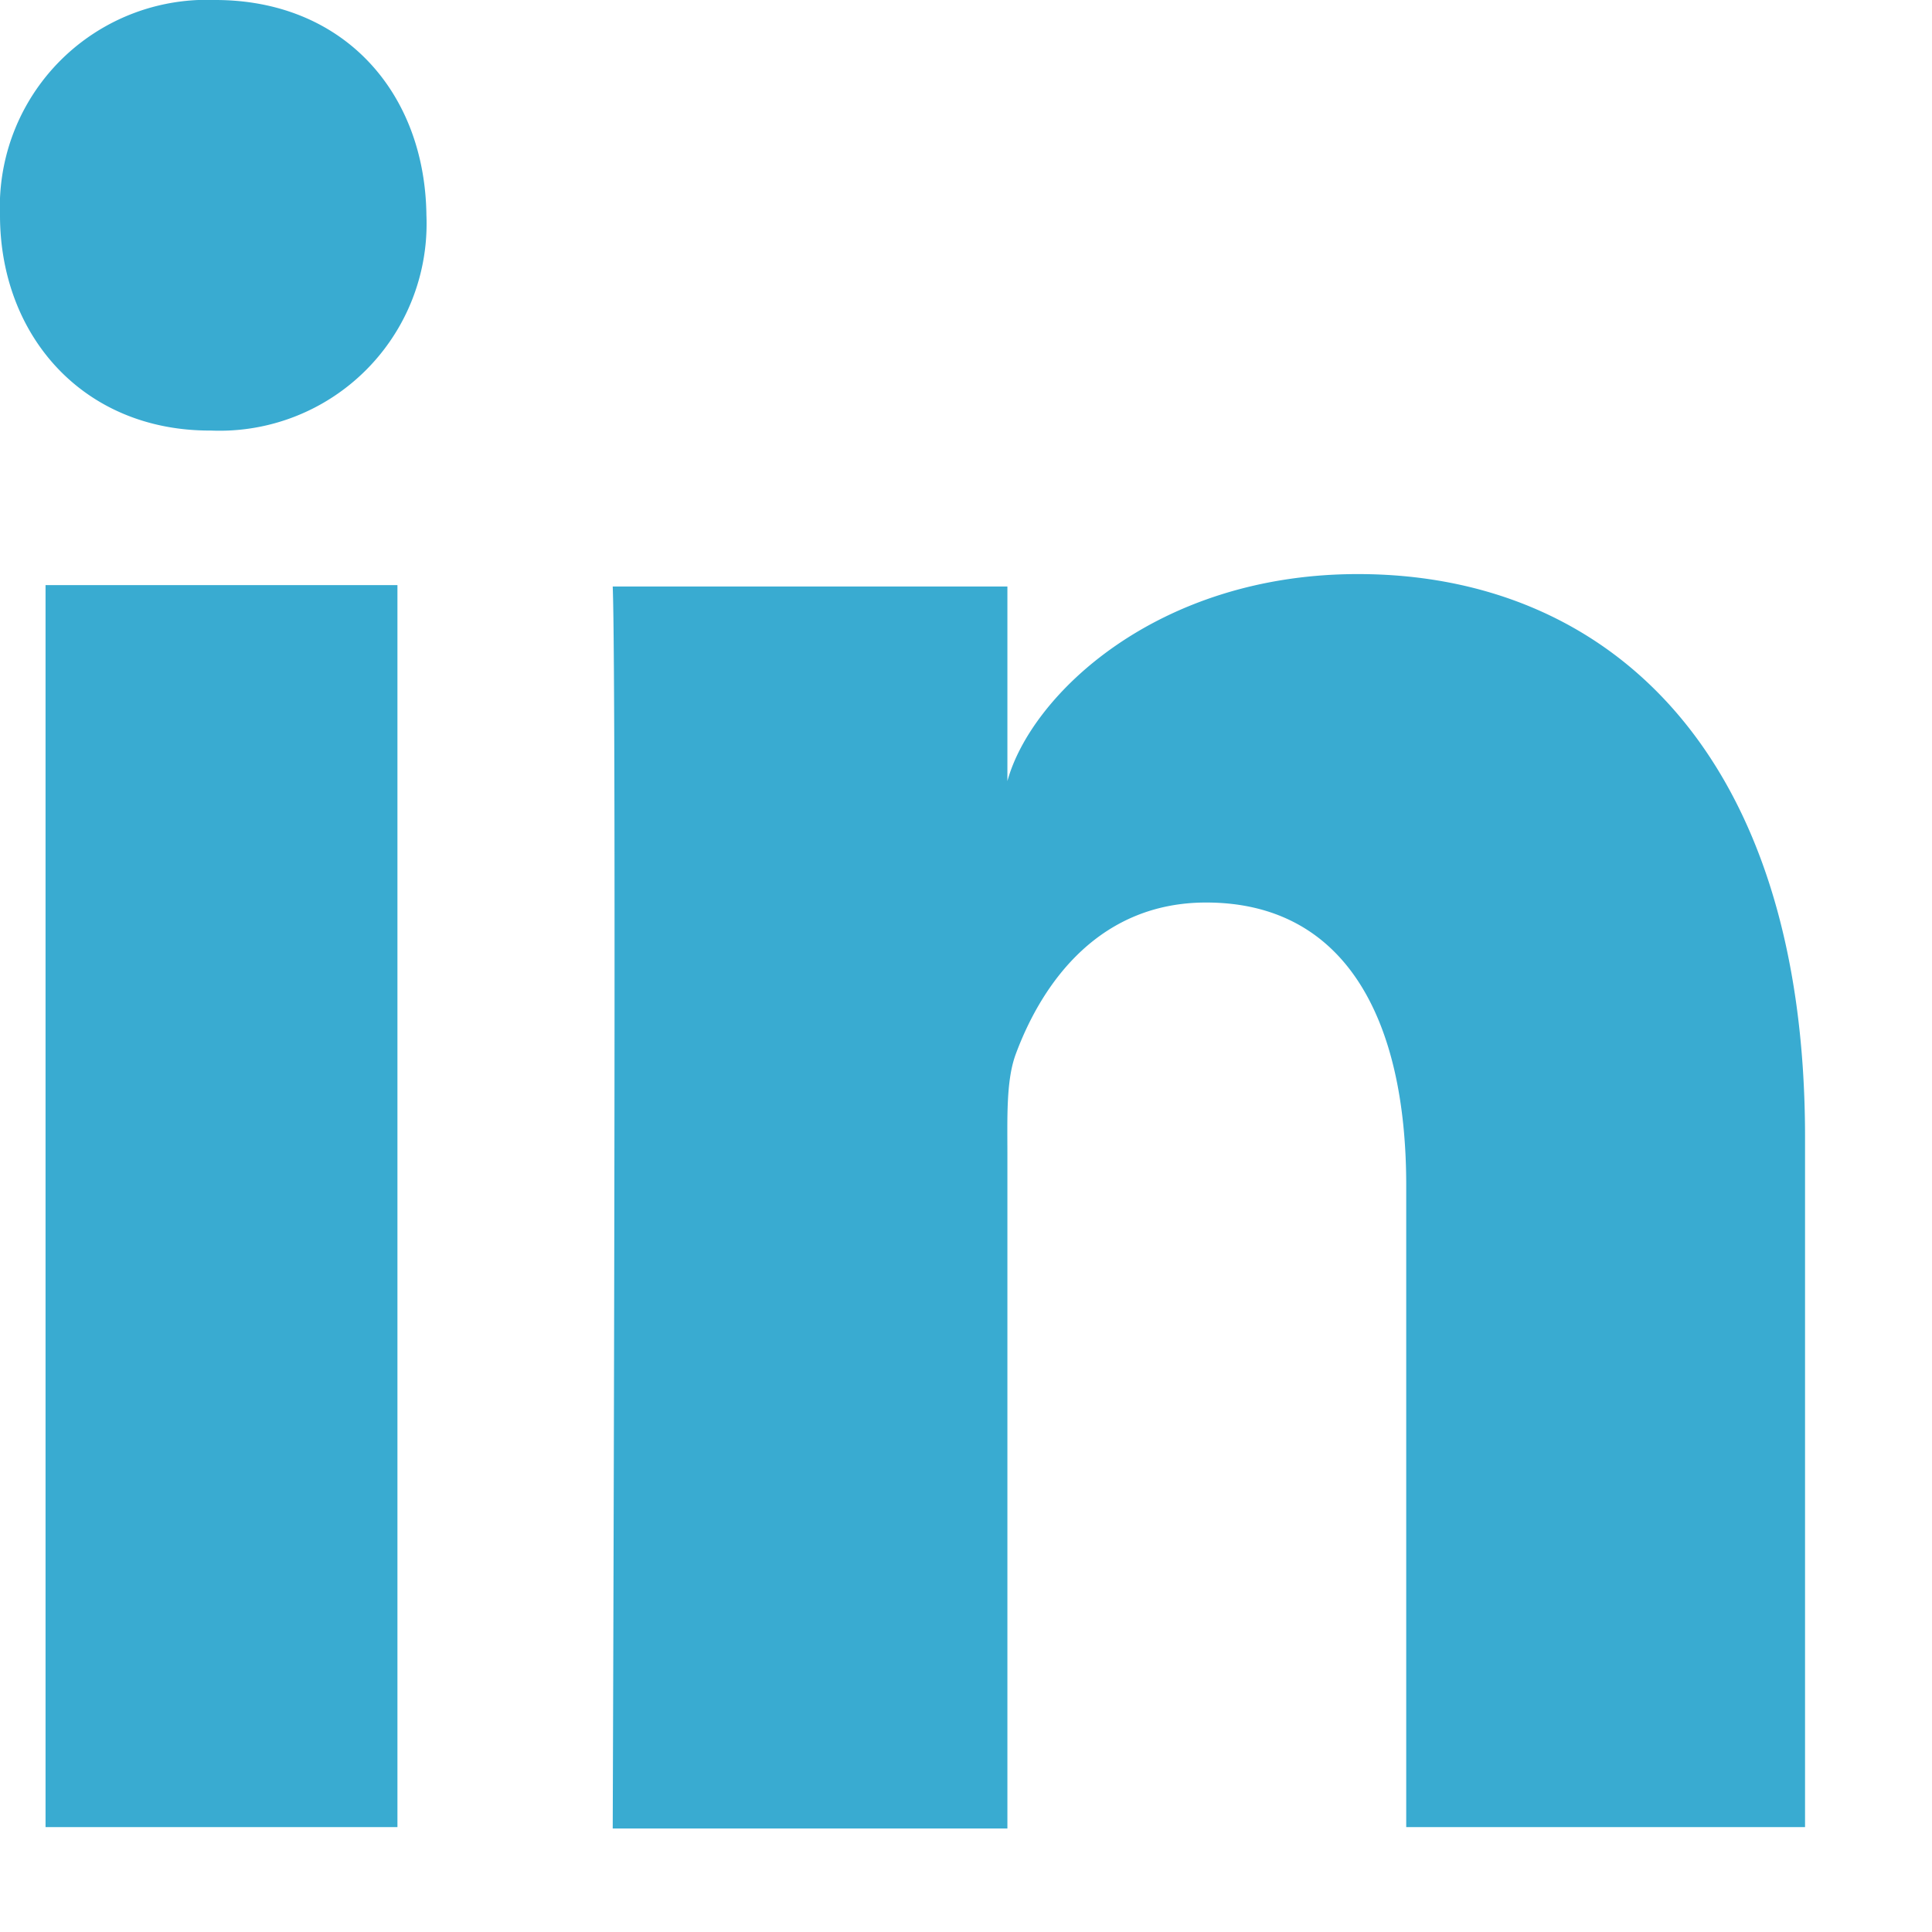 <svg xmlns="http://www.w3.org/2000/svg" xmlns:xlink="http://www.w3.org/1999/xlink" width="14" height="14" viewBox="0 0 14 14"><defs><path id="wrdxa" d="M1291.33 45.24h2.55v-9h-2.55zm1.2-10.12a1.5 1.5 0 0 0 1.56-1.56c-.01-.89-.6-1.56-1.53-1.56a1.5 1.5 0 0 0-1.56 1.56c0 .87.6 1.56 1.52 1.56zm11.55 10.12v-5c0-2.79-1.43-4.08-3.24-4.08-1.46 0-2.37.88-2.54 1.5v-1.41h-2.86c.03.75 0 9 0 9h2.86v-4.88c0-.27-.01-.54.06-.73.2-.54.62-1.1 1.38-1.1 1 0 1.45.83 1.45 2.05v4.65z"/></defs><g><g transform="translate(-1291 -32)"><use fill="#39abd1" xlink:href="#wrdxa"/></g></g></svg>